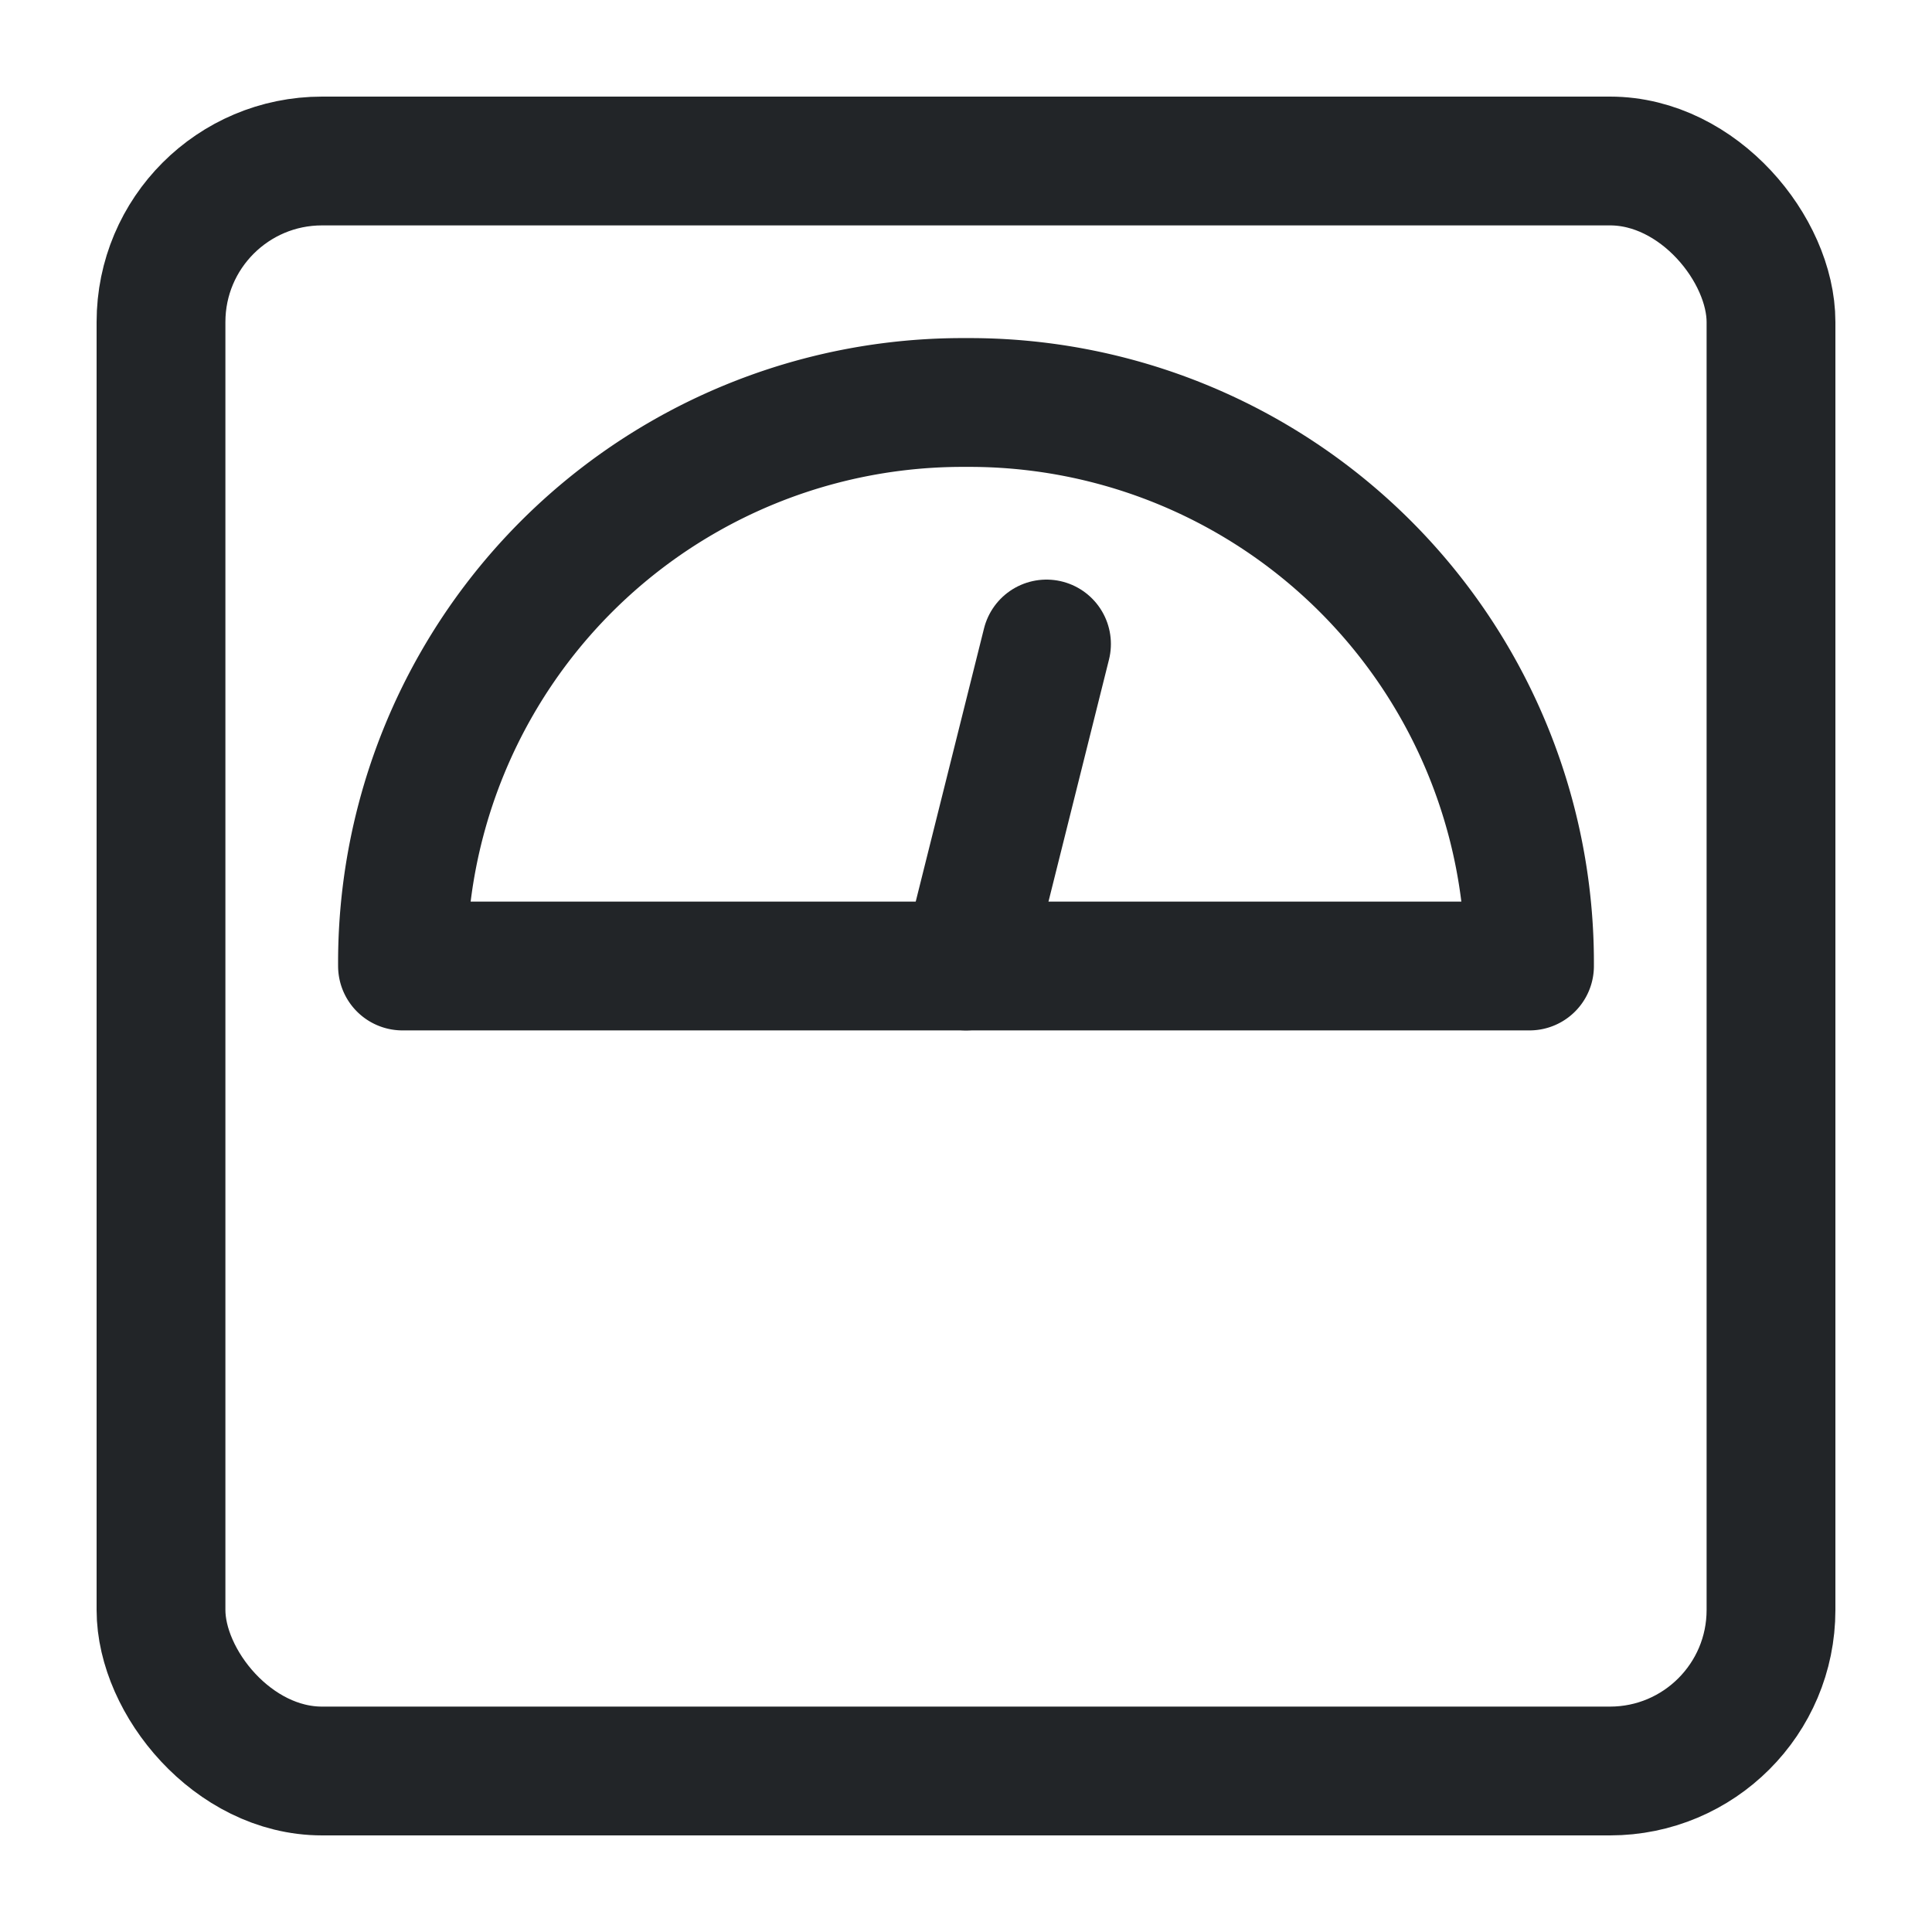 <svg xmlns="http://www.w3.org/2000/svg" viewBox="0 0 24 24" style="color:#222528;">
  <g stroke-width="1.6" stroke-linecap="round" fill="none" stroke="currentColor" stroke-linejoin="round">
    <rect x="2" y="2" width="20" height="20" rx="2" ry="2"></rect>
    <line data-cap="butt" x1="12" y1="12" x2="13" y2="8"></line>
    <path d="M12,5a6.957,6.957,0,0,0-7,7H19A6.957,6.957,0,0,0,12,5Z"></path>
  </g>
</svg>
